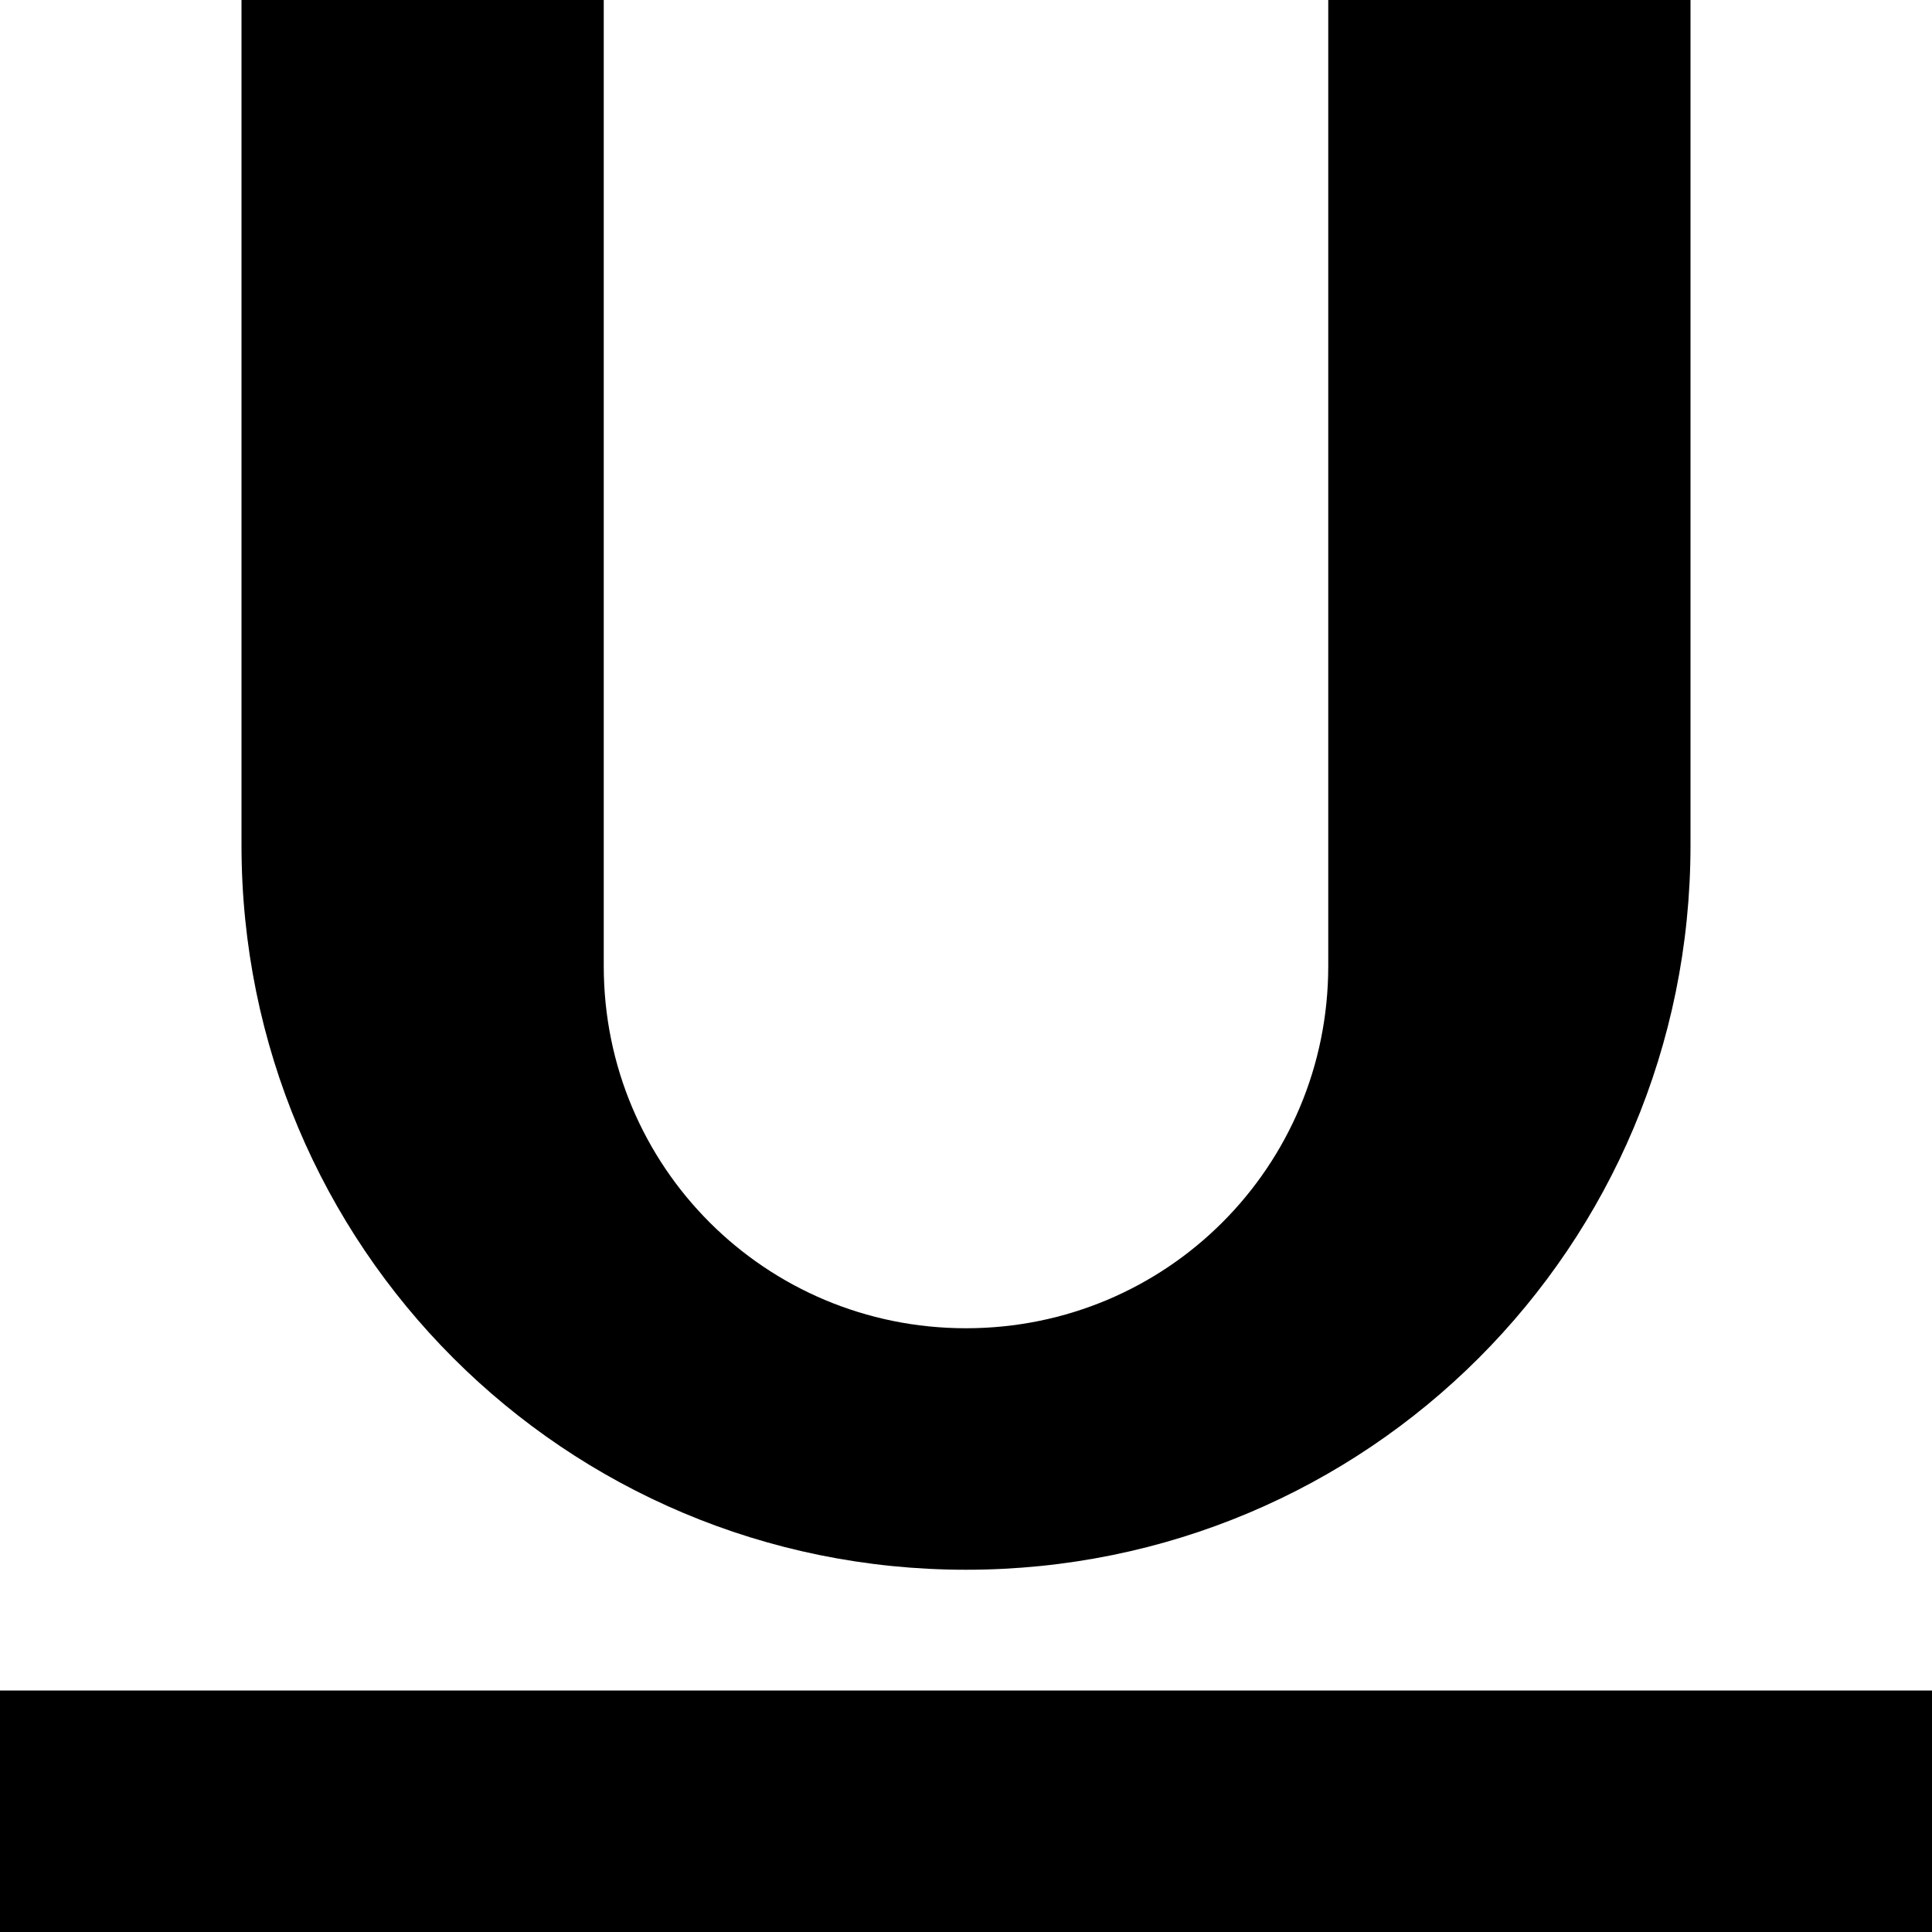 <?xml version="1.0" encoding="UTF-8" standalone="no"?>
<svg
   xmlns:dc="http://purl.org/dc/elements/1.1/"
   xmlns:cc="http://creativecommons.org/ns#"
   xmlns:rdf="http://www.w3.org/1999/02/22-rdf-syntax-ns#"
   xmlns:svg="http://www.w3.org/2000/svg"
   xmlns="http://www.w3.org/2000/svg"
   id="svg6"
   version="1.1"
   viewBox="0 0 16 16">
  <defs
     id="defs10" />
  <path
     id="rect840"
     d="M 2 0 L 2 6 L 2 7 C 2 10.324 4.676 13 8 13 C 11.324 13 14 10.324 14 7 L 14 6 L 14 0 L 11 0 L 11 8 C 11 9.662 9.662 11 8 11 C 6.338 11 5 9.662 5 8 L 5 0 L 2 0 z M 0 14 L 0 16 L 16 16 L 16 14 L 0 14 z "
     style="opacity:1;fill:#000000;fill-opacity:1;stroke:none;stroke-width:2;stroke-linecap:round;stroke-linejoin:round;stroke-miterlimit:4;stroke-dasharray:none;stroke-dashoffset:0;stroke-opacity:1" />
</svg>
